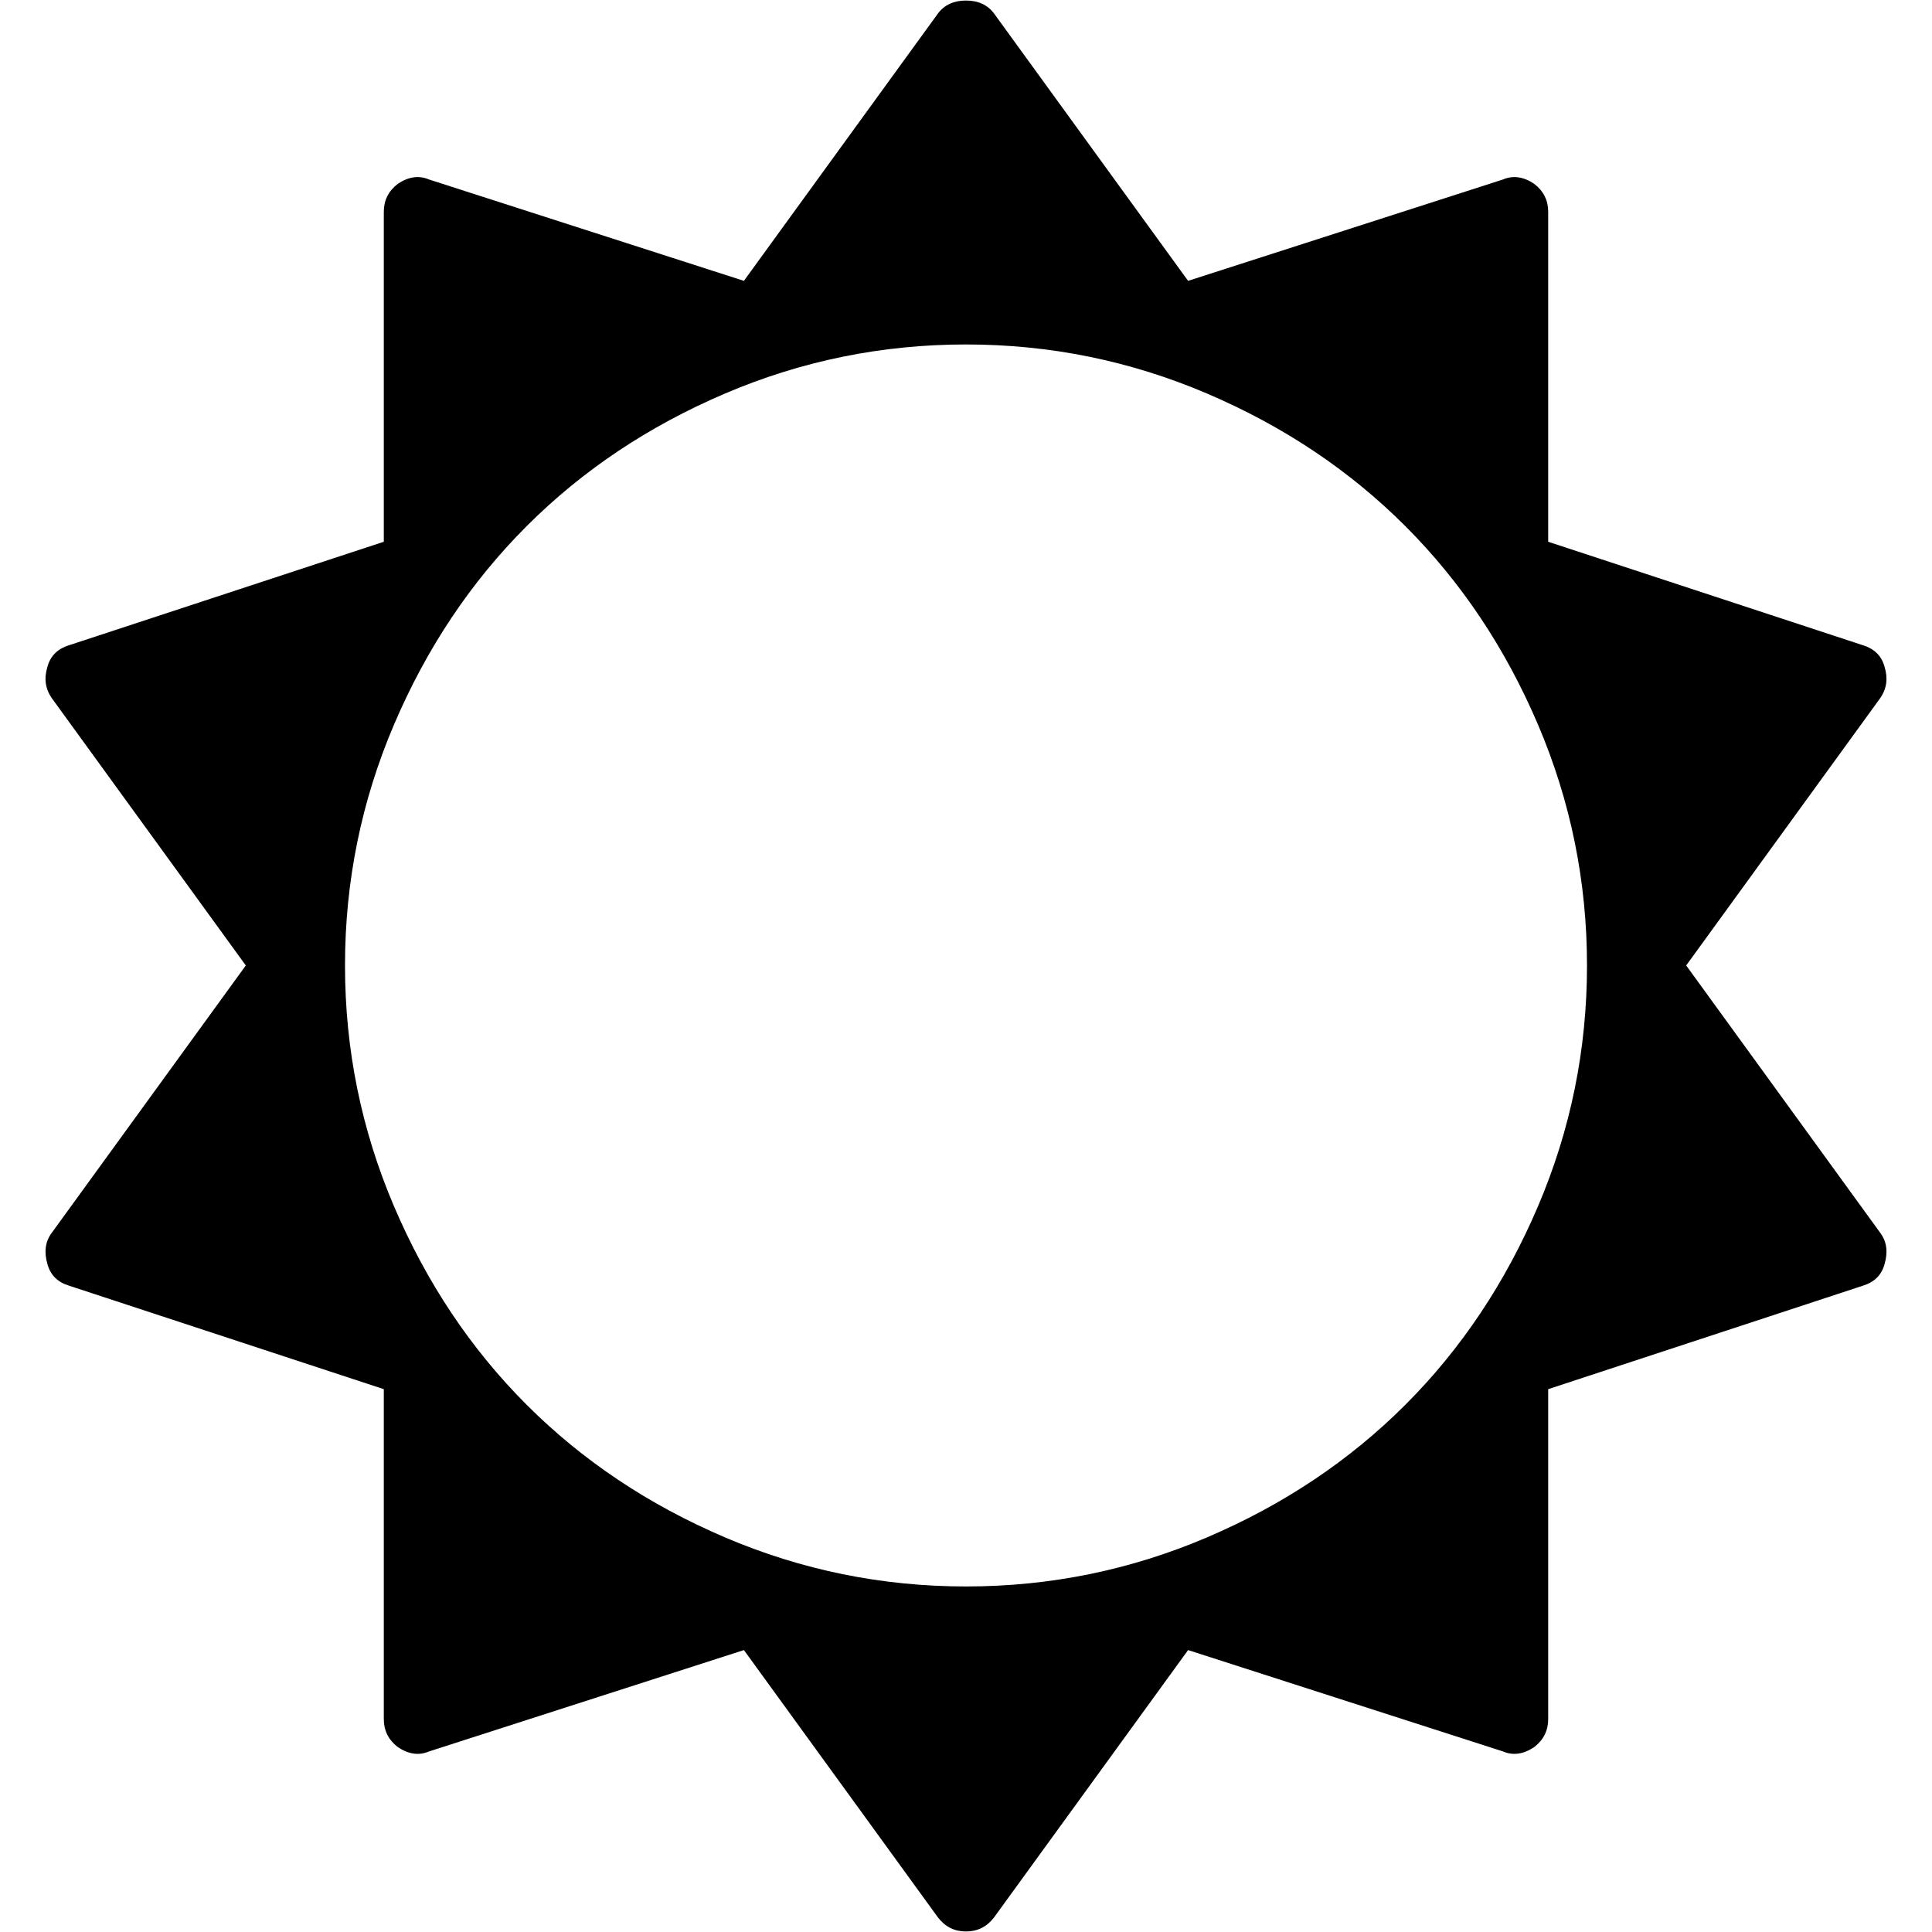 <svg xmlns="http://www.w3.org/2000/svg" x="0px" y="0px" viewBox="596 -596 1792 1792" style="enable-background:new 596 -596 1792 1792;">
<path d="M2022.5,523c-30.3,71-71.3,132.3-123,184c-51.7,51.7-113,92.7-184,123S1570,875.5,1492,875.5s-152.5-15.2-223.5-45.5
	s-132.3-71.3-184-123s-92.7-113-123-184C931.2,452,916,377.5,916,299.5S931.2,147,961.5,76c30.3-71,71.3-132.3,123-184
	c51.7-51.7,113-92.7,184-123s145.5-45.5,223.5-45.5s152.5,15.2,223.5,45.5s132.3,71.3,184,123c51.7,51.7,92.7,113,123,184
	c30.3,71,45.5,145.5,45.5,223.5S2052.8,452,2022.5,523z M2340,547.5l-180-248l180-248c6-8.7,7.3-18.3,4-29c-2.7-10-9.3-16.7-20-20
	l-292-96v-306c0-10.7-4.3-19.3-13-26c-10-6.7-19.7-8-29-4l-292,94l-180-248c-6-8-14.7-12-26-12c-11.3,0-20,4-26,12l-180,248l-292-94
	c-9.3-4-19-2.7-29,4c-8.7,6.7-13,15.3-13,26v306l-292,96c-10.7,3.3-17.3,10-20,20c-3.3,10.7-2,20.3,4,29l180,248l-180,248
	c-6,8-7.3,17.7-4,29c2.7,10,9.3,16.7,20,20l292,96v306c0,10.7,4.3,19.3,13,26c10,6.7,19.7,8,29,4l292-94l180,248
	c6.7,8.7,15.3,13,26,13c10.7,0,19.3-4.3,26-13l180-248l292,94c9.3,4,19,2.7,29-4c8.7-6.7,13-15.3,13-26v-306l292-96
	c10.7-3.3,17.3-10,20-20C2347.3,565.2,2346,555.5,2340,547.5z"/>
</svg>
